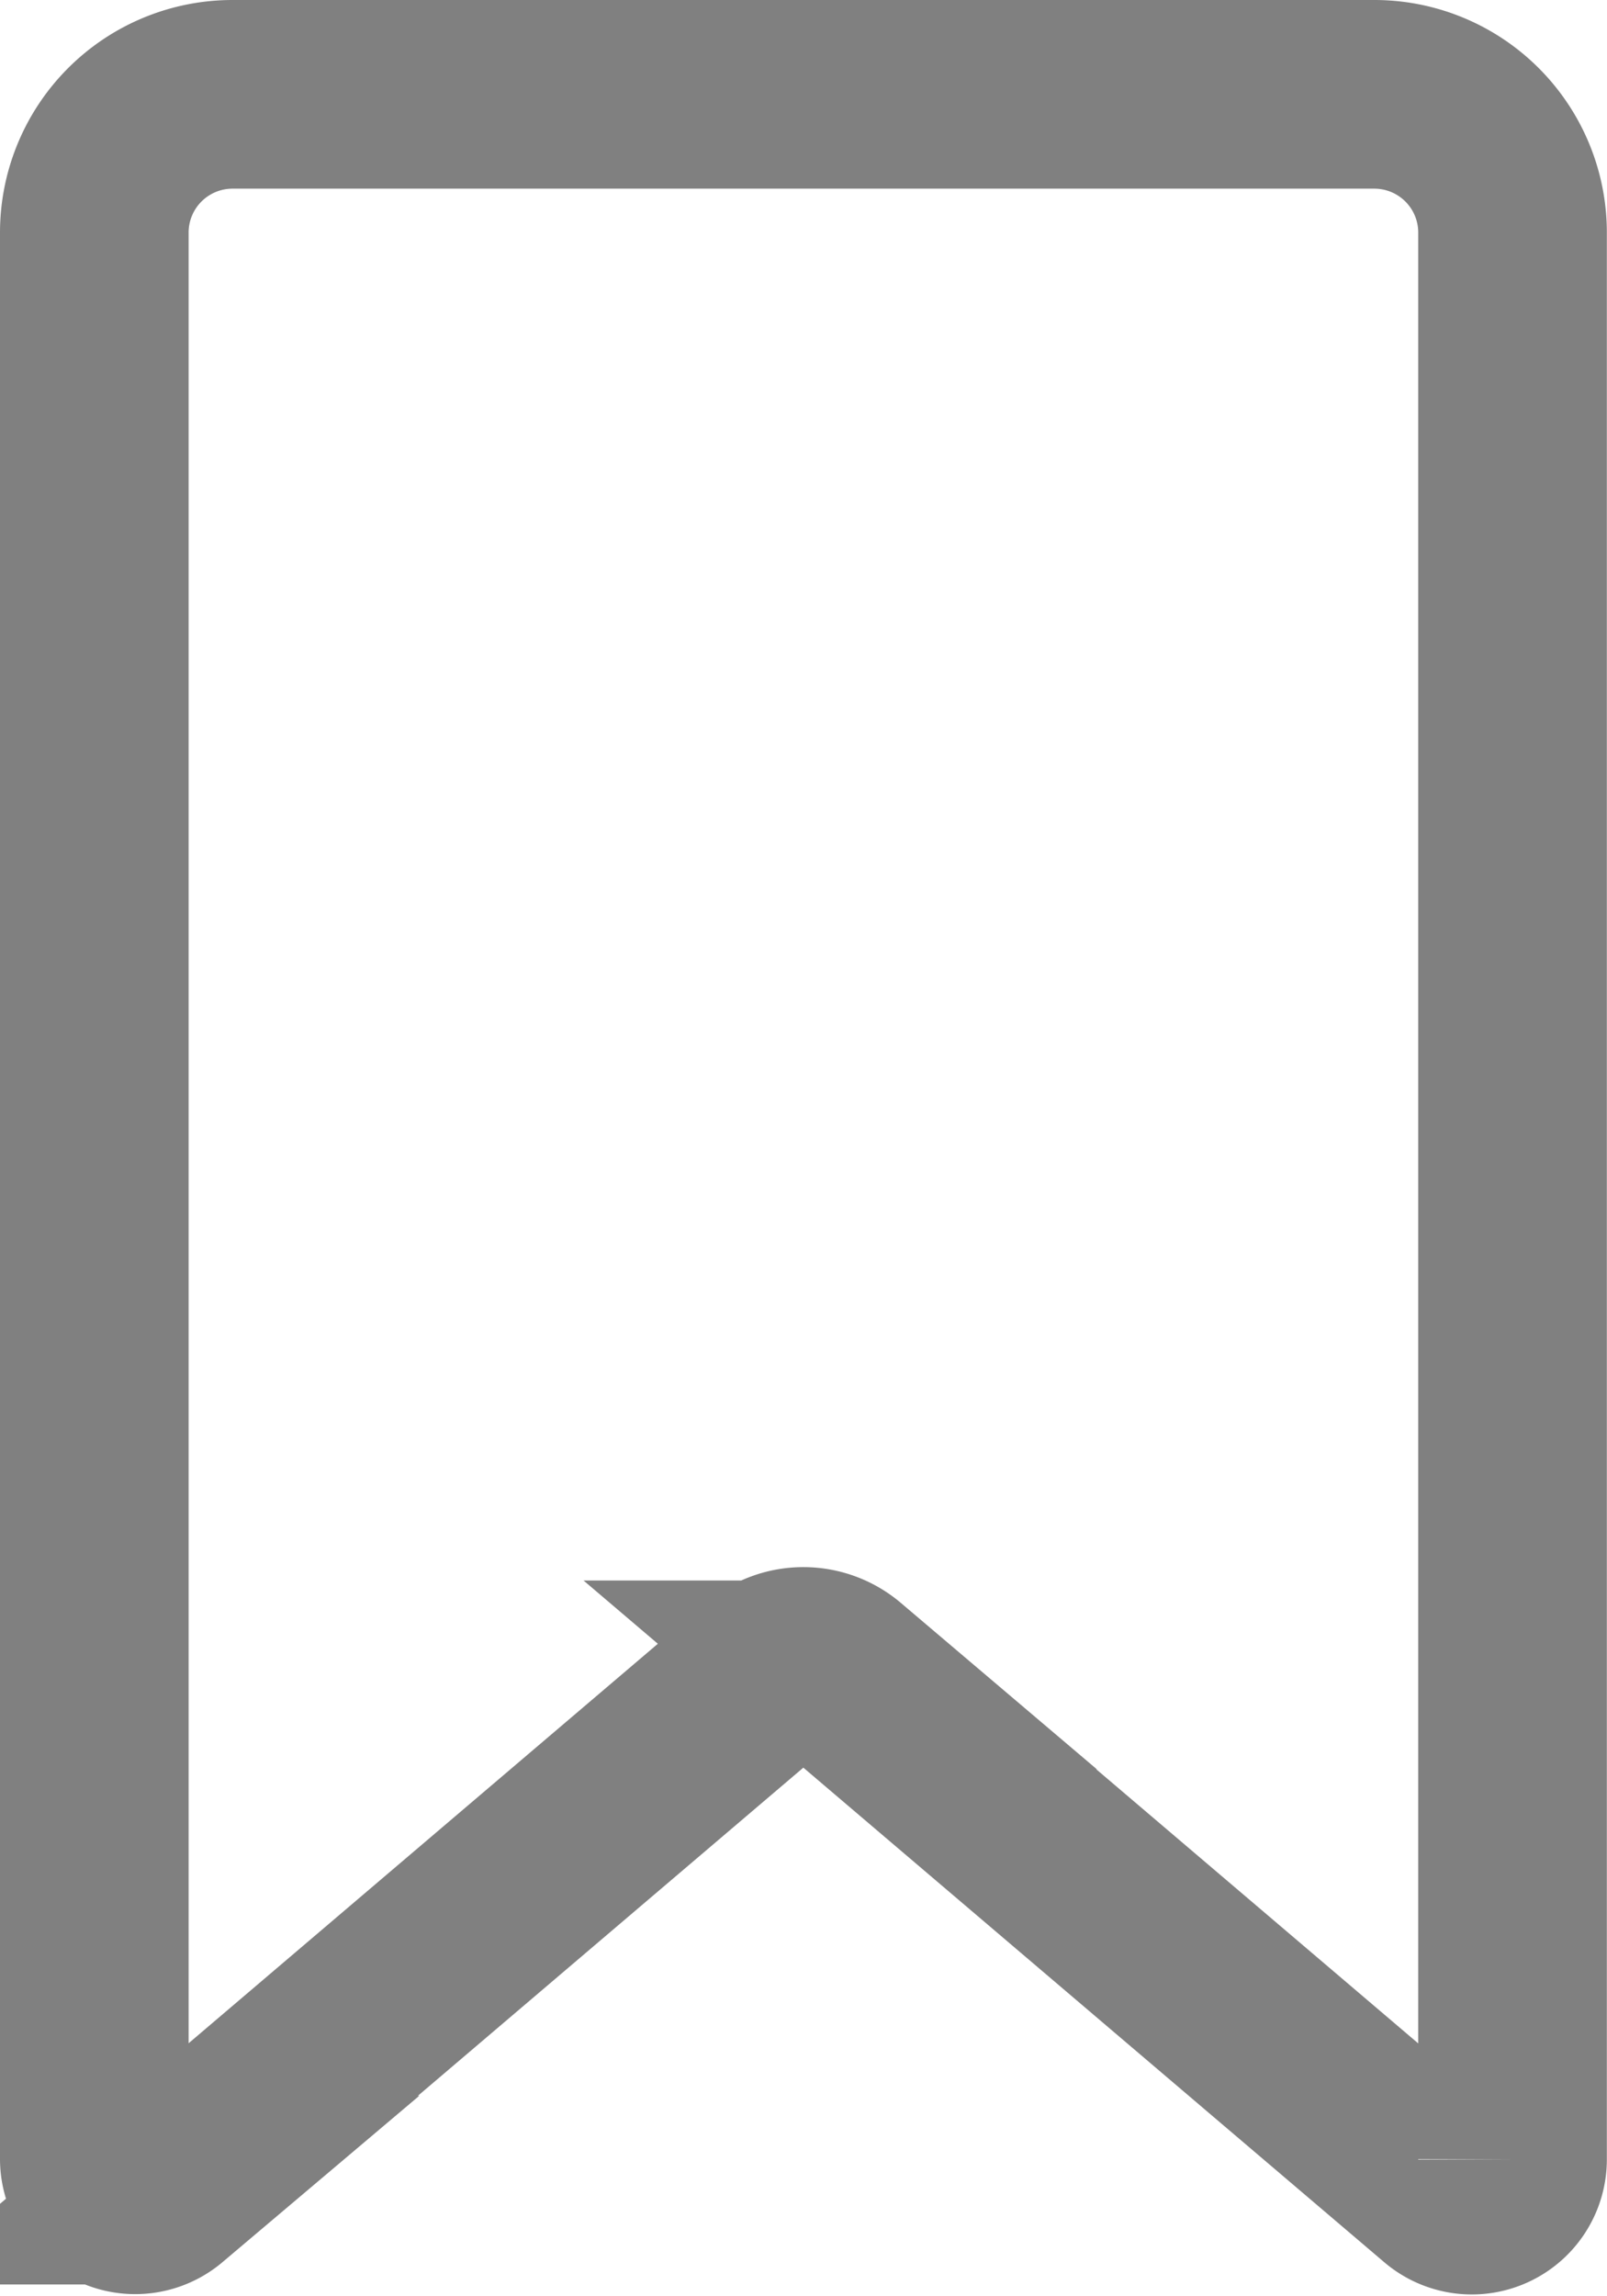 
<svg xmlns="http://www.w3.org/2000/svg" width="10.65" height="15.213" viewBox="0 0 10.65 15.213">
  

<path id="Path_204" data-name="Path 204" d="M512.979,476.455V463.691a.916.916,0,0,1,.916-.916h7.567a.916.916,0,0,1,.916.916v12.765a.27.27,0,0,1-.446.206l-4.012-3.415a.374.374,0,0,0-.484,0l-4.011,3.414A.271.271,0,0,1,512.979,476.455Z" transform="translate(-512.354 -462.15)" fill="none" stroke="#808080" stroke-miterlimit="10" stroke-width="1.25"></path>
</svg>